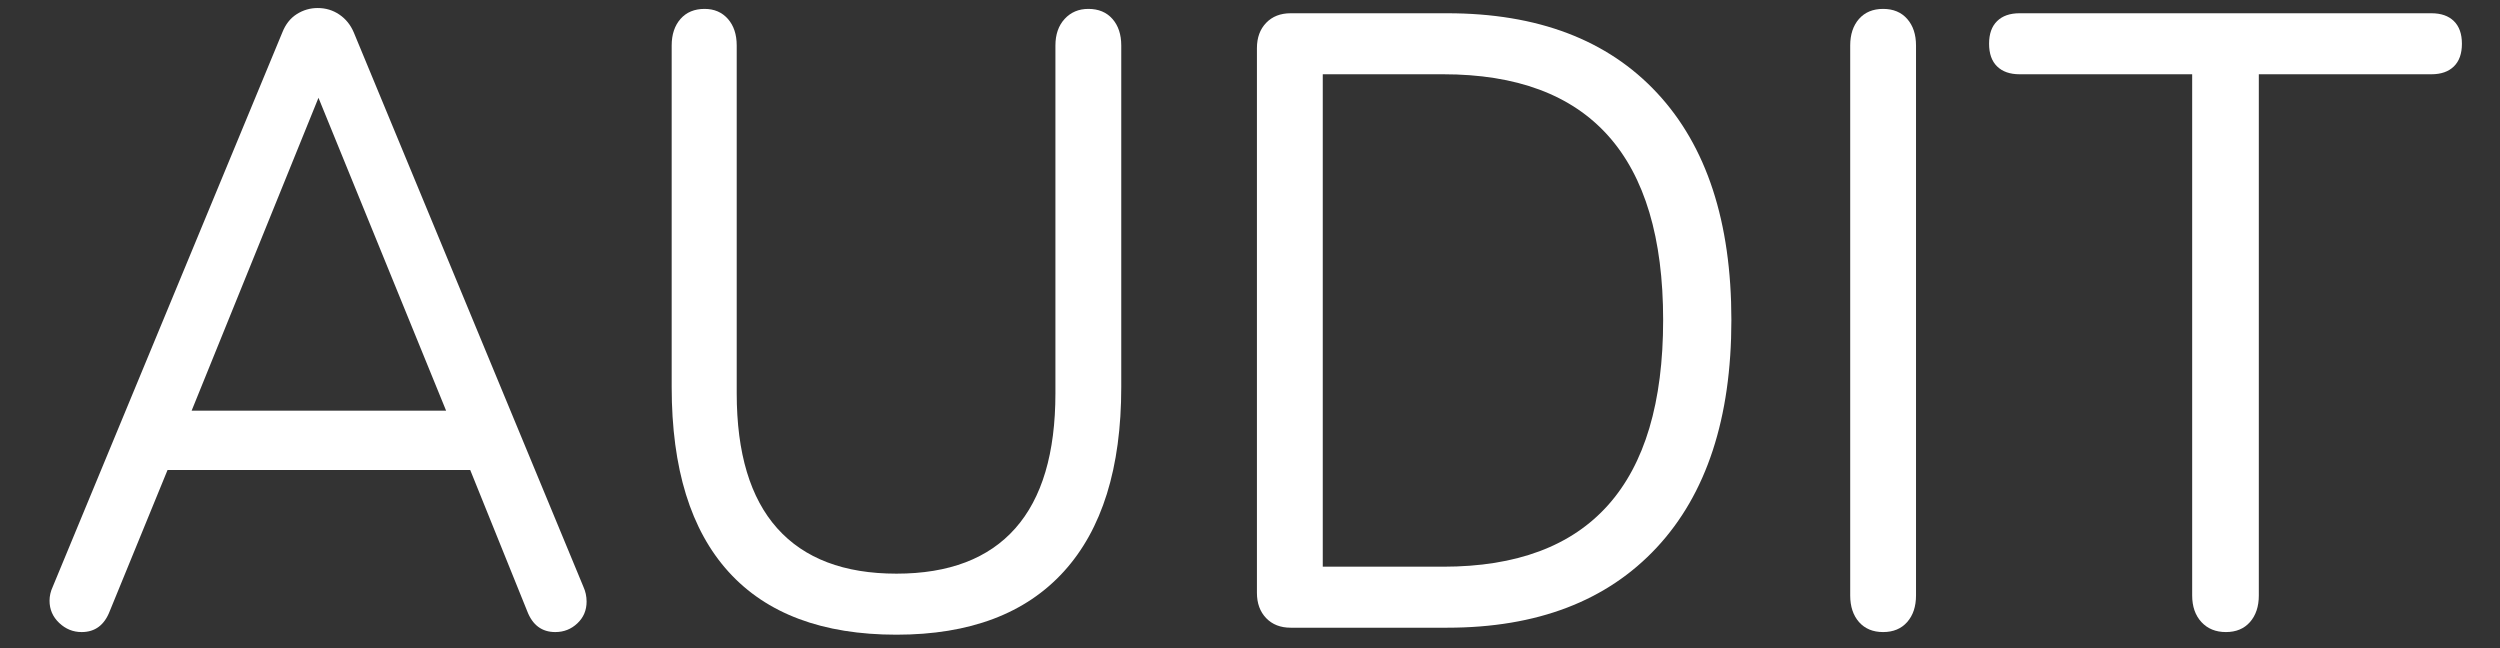<?xml version="1.0" encoding="UTF-8" standalone="no"?>
<!DOCTYPE svg PUBLIC "-//W3C//DTD SVG 1.1//EN" "http://www.w3.org/Graphics/SVG/1.1/DTD/svg11.dtd">
<svg width="100%" height="100%" viewBox="0 0 54 14" version="1.1" xmlns="http://www.w3.org/2000/svg" xmlns:xlink="http://www.w3.org/1999/xlink" xml:space="preserve" xmlns:serif="http://www.serif.com/" style="fill-rule:evenodd;clip-rule:evenodd;stroke-linejoin:round;stroke-miterlimit:1.414;">
    <rect x="0" y="0" width="54" height="14" fill="#333333" stroke="none"/>
    <g transform="matrix(1,0,0,1,-1136,-362)">
        <g transform="matrix(0.616,0,0,0.632,588.716,330.165)">
            <g id="_-RISK-MANAGEMENT-" serif:id="(RISK MANAGEMENT)" transform="matrix(0.945,0,0,1,908.486,2.766)">
                <path d="M0.443,67.659C0.522,67.818 0.562,67.987 0.562,68.166C0.562,68.464 0.448,68.712 0.219,68.91C-0.009,69.109 -0.282,69.208 -0.6,69.208C-1.096,69.208 -1.444,68.97 -1.642,68.493L-3.757,63.668L-14.987,63.668L-17.132,68.493C-17.331,68.97 -17.678,69.208 -18.175,69.208C-18.493,69.208 -18.771,69.104 -19.009,68.895C-19.247,68.687 -19.366,68.434 -19.366,68.136C-19.366,67.977 -19.327,67.818 -19.247,67.659L-10.728,48.714C-10.609,48.436 -10.43,48.227 -10.192,48.088C-9.953,47.949 -9.695,47.88 -9.417,47.88C-9.119,47.88 -8.851,47.954 -8.613,48.103C-8.374,48.252 -8.196,48.456 -8.077,48.714L0.443,67.659ZM-14.094,61.642L-4.651,61.642L-9.387,50.948L-14.094,61.642Z" style="fill:white;fill-rule:nonzero;"/>
                <path d="M12.06,69.298C9.32,69.298 7.244,68.583 5.834,67.153C4.424,65.723 3.719,63.618 3.719,60.838L3.719,49.161C3.719,48.784 3.829,48.481 4.047,48.252C4.266,48.024 4.563,47.91 4.941,47.91C5.298,47.91 5.586,48.024 5.805,48.252C6.023,48.481 6.132,48.784 6.132,49.161L6.132,61.046C6.132,63.092 6.634,64.631 7.637,65.663C8.64,66.696 10.114,67.212 12.06,67.212C14.006,67.212 15.476,66.696 16.469,65.663C17.462,64.631 17.958,63.092 17.958,61.046L17.958,49.161C17.958,48.784 18.072,48.481 18.301,48.252C18.529,48.024 18.822,47.91 19.18,47.91C19.557,47.91 19.855,48.024 20.073,48.252C20.292,48.481 20.401,48.784 20.401,49.161L20.401,60.838C20.401,63.598 19.691,65.698 18.271,67.138C16.851,68.578 14.781,69.298 12.06,69.298Z" style="fill:white;fill-rule:nonzero;"/>
                <path d="M26.686,69.059C26.309,69.059 26.006,68.95 25.778,68.732C25.549,68.513 25.435,68.225 25.435,67.868L25.435,49.25C25.435,48.893 25.549,48.605 25.778,48.386C26.006,48.168 26.309,48.059 26.686,48.059L32.495,48.059C35.851,48.059 38.448,48.967 40.284,50.784C42.121,52.601 43.04,55.188 43.04,58.544C43.04,61.9 42.116,64.492 40.27,66.319C38.423,68.146 35.831,69.059 32.495,69.059L26.686,69.059ZM32.346,66.974C37.787,66.974 40.508,64.164 40.508,58.544C40.508,52.944 37.787,50.144 32.346,50.144L27.878,50.144L27.878,66.974L32.346,66.974Z" style="fill:white;fill-rule:nonzero;"/>
                <path d="M48.67,69.208C48.293,69.208 47.995,69.094 47.776,68.866C47.558,68.637 47.449,68.334 47.449,67.957L47.449,49.161C47.449,48.784 47.558,48.481 47.776,48.252C47.995,48.024 48.293,47.91 48.67,47.91C49.047,47.91 49.345,48.024 49.563,48.252C49.782,48.481 49.891,48.784 49.891,49.161L49.891,67.957C49.891,68.334 49.782,68.637 49.563,68.866C49.345,69.094 49.047,69.208 48.67,69.208Z" style="fill:white;fill-rule:nonzero;"/>
                <path d="M61.389,69.208C61.012,69.208 60.709,69.094 60.481,68.866C60.252,68.637 60.138,68.334 60.138,67.957L60.138,50.144L53.734,50.144C53.376,50.144 53.098,50.054 52.9,49.876C52.701,49.697 52.602,49.439 52.602,49.101C52.602,48.764 52.701,48.506 52.9,48.327C53.098,48.148 53.376,48.059 53.734,48.059L69.015,48.059C69.373,48.059 69.651,48.148 69.849,48.327C70.048,48.506 70.147,48.764 70.147,49.101C70.147,49.439 70.048,49.697 69.849,49.876C69.651,50.054 69.373,50.144 69.015,50.144L62.611,50.144L62.611,67.957C62.611,68.334 62.501,68.637 62.283,68.866C62.065,69.094 61.767,69.208 61.389,69.208Z" style="fill:white;fill-rule:nonzero;"/>
            </g>
        </g>
    </g>
</svg>
